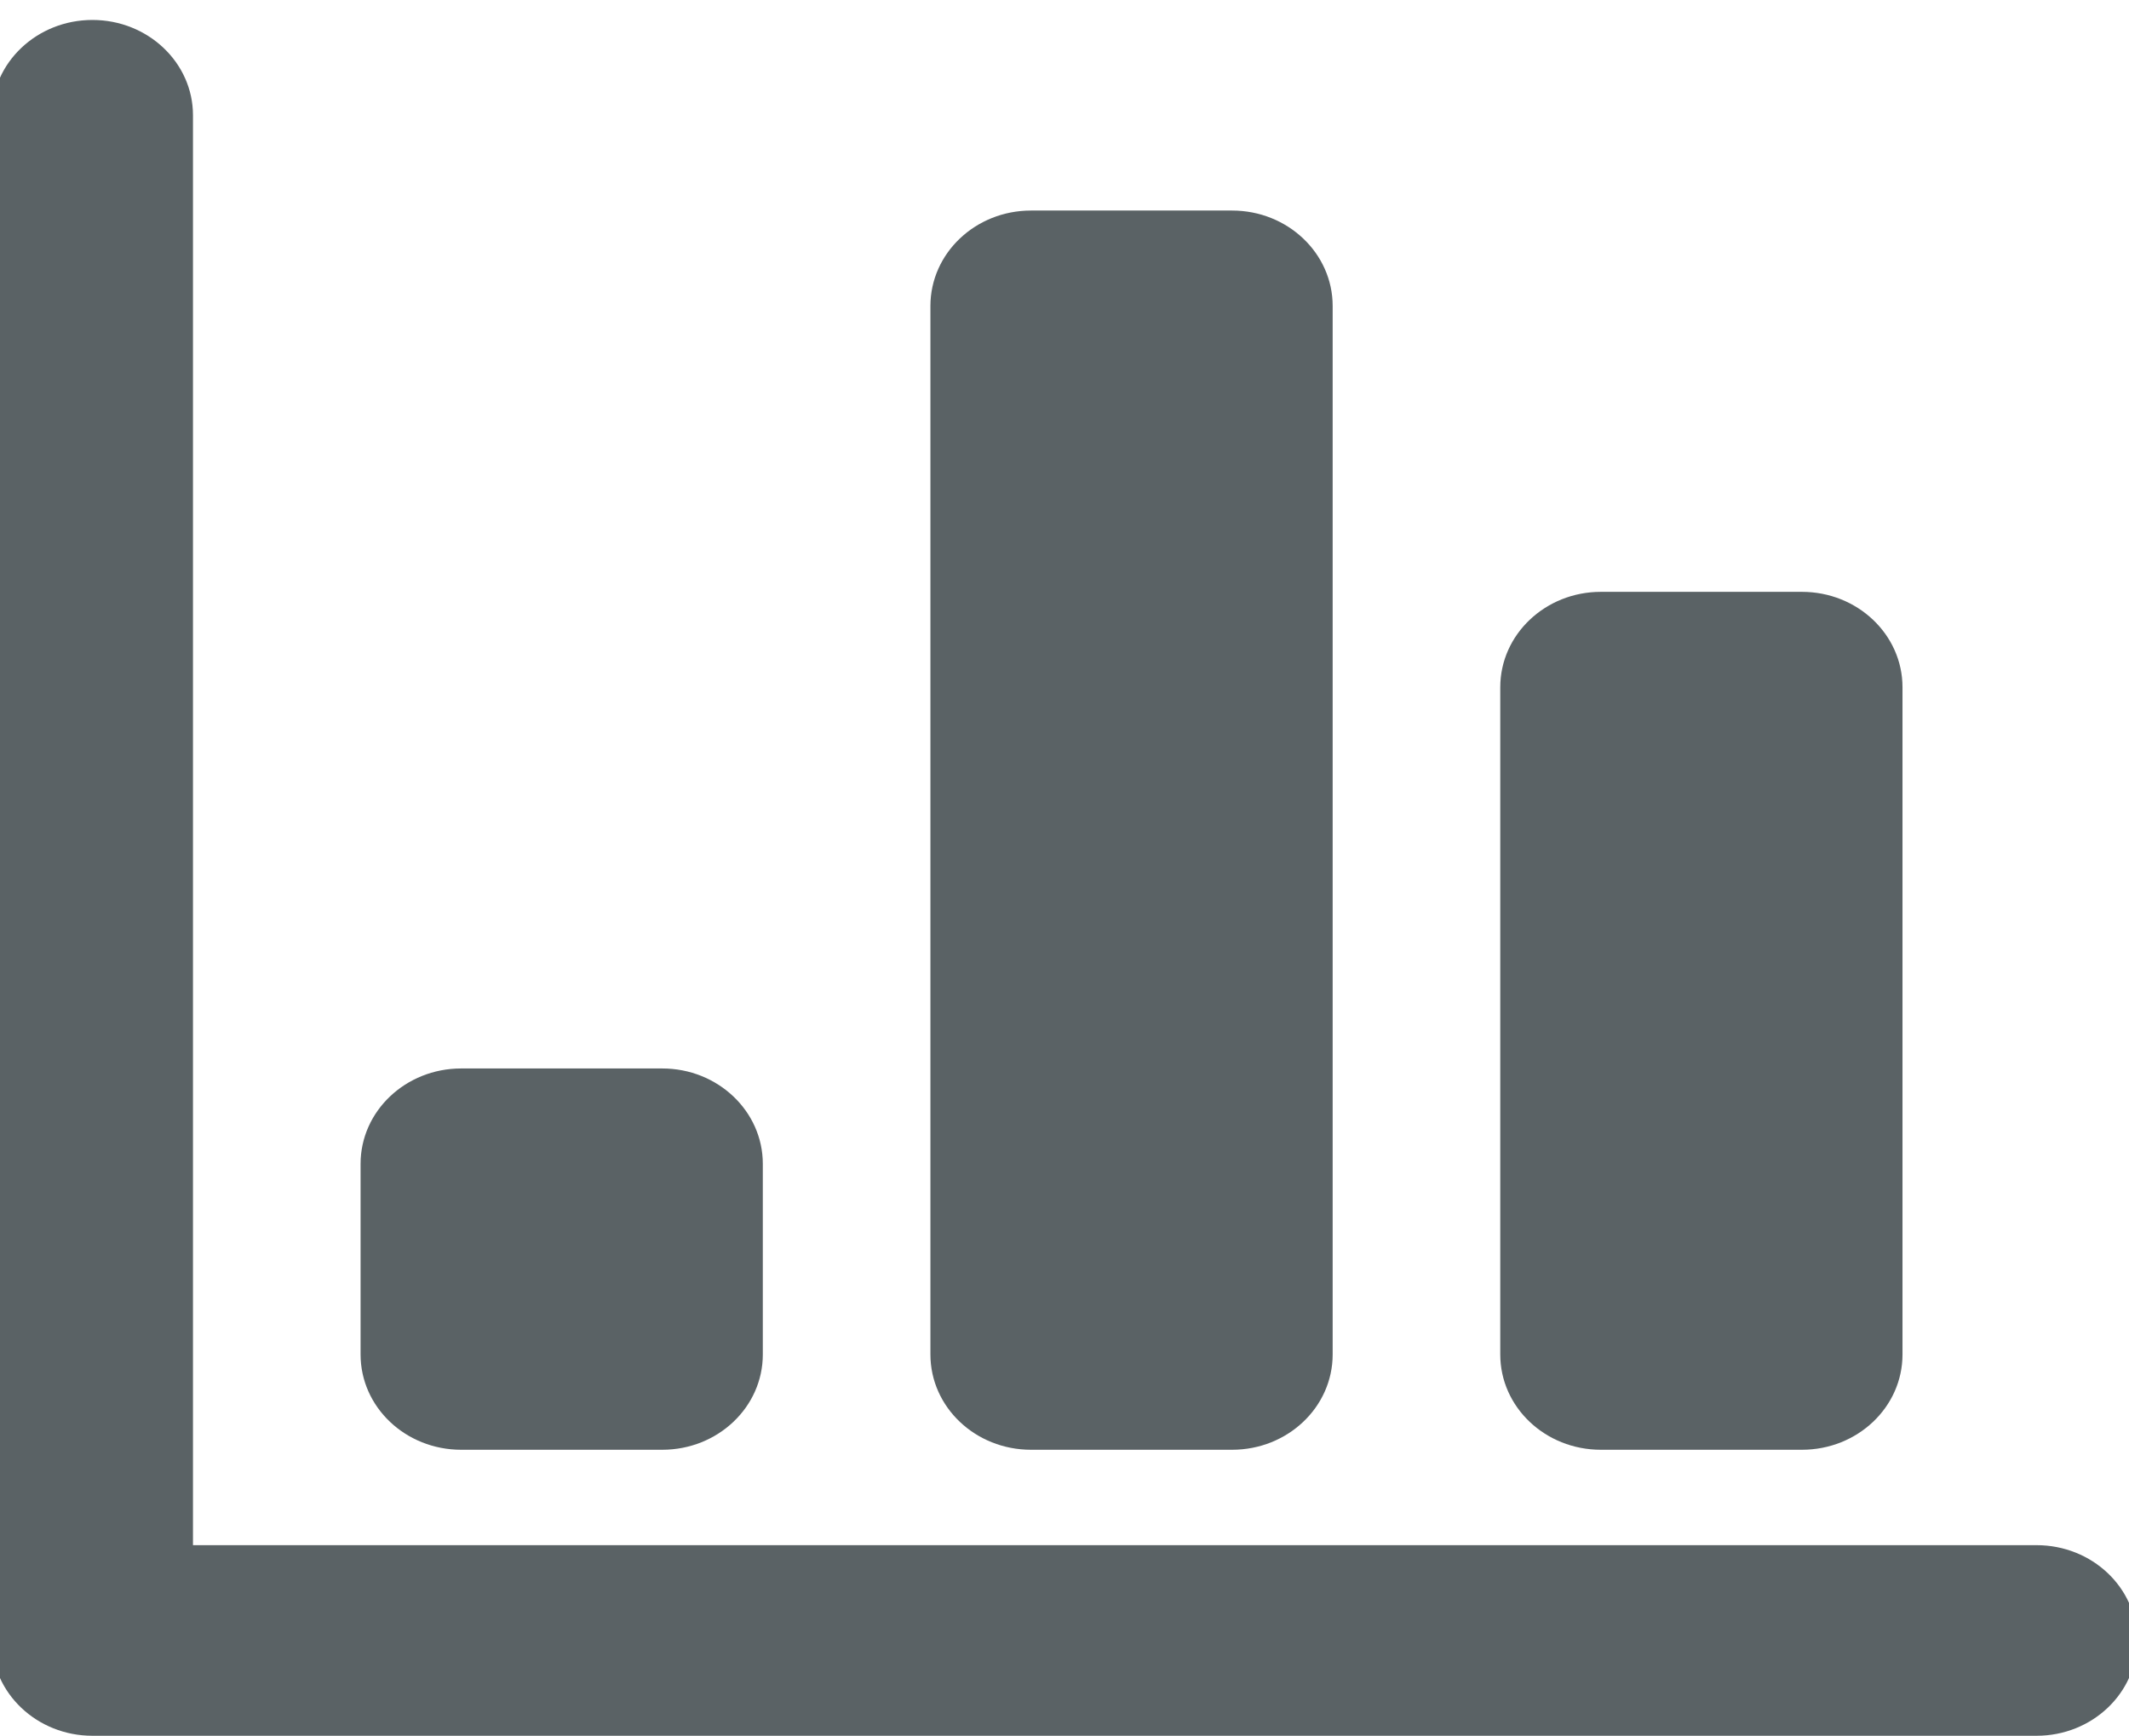 <?xml version="1.0" encoding="utf-8"?>
<!-- Generator: Adobe Illustrator 16.0.0, SVG Export Plug-In . SVG Version: 6.00 Build 0)  -->
<!DOCTYPE svg PUBLIC "-//W3C//DTD SVG 1.1//EN" "http://www.w3.org/Graphics/SVG/1.1/DTD/svg11.dtd">
<svg version="1.1" id="Layer_1" xmlns="http://www.w3.org/2000/svg" xmlns:xlink="http://www.w3.org/1999/xlink" x="0px" y="0px"
	 width="176.538px" height="143.965px" viewBox="0 0 176.538 143.965" enable-background="new 0 0 176.538 143.965"
	 xml:space="preserve">
<path fill-rule="evenodd" clip-rule="evenodd" fill="#5A6265" d="M168.875,143.965H7.663c-4.603,0-8.338-3.545-8.338-7.904V9.559
	c0-4.36,3.735-7.904,8.338-7.904c4.604,0,8.339,3.543,8.339,7.904v100.149l0,0v18.449h152.873c4.604,0,8.338,3.535,8.338,7.904
	C177.213,140.42,173.479,143.965,168.875,143.965z M149.418,120.244h-16.677c-4.604,0-8.338-3.534-8.338-7.904V57.001
	c0-4.369,3.735-7.913,8.338-7.913h16.677c4.604,0,8.338,3.543,8.338,7.913v55.338C157.756,116.709,154.022,120.244,149.418,120.244z
	 M102.167,120.244H85.489c-4.604,0-8.338-3.534-8.338-7.904V25.376c0-4.369,3.735-7.913,8.338-7.913h16.677
	c4.604,0,8.339,3.544,8.339,7.913v86.963C110.505,116.709,106.77,120.244,102.167,120.244z M54.915,120.244H38.238
	c-4.603,0-8.339-3.534-8.339-7.904V96.531c0-4.368,3.736-7.912,8.339-7.912h16.677c4.604,0,8.338,3.544,8.338,7.912v15.809
	C63.253,116.709,59.519,120.244,54.915,120.244z"/>
</svg>
